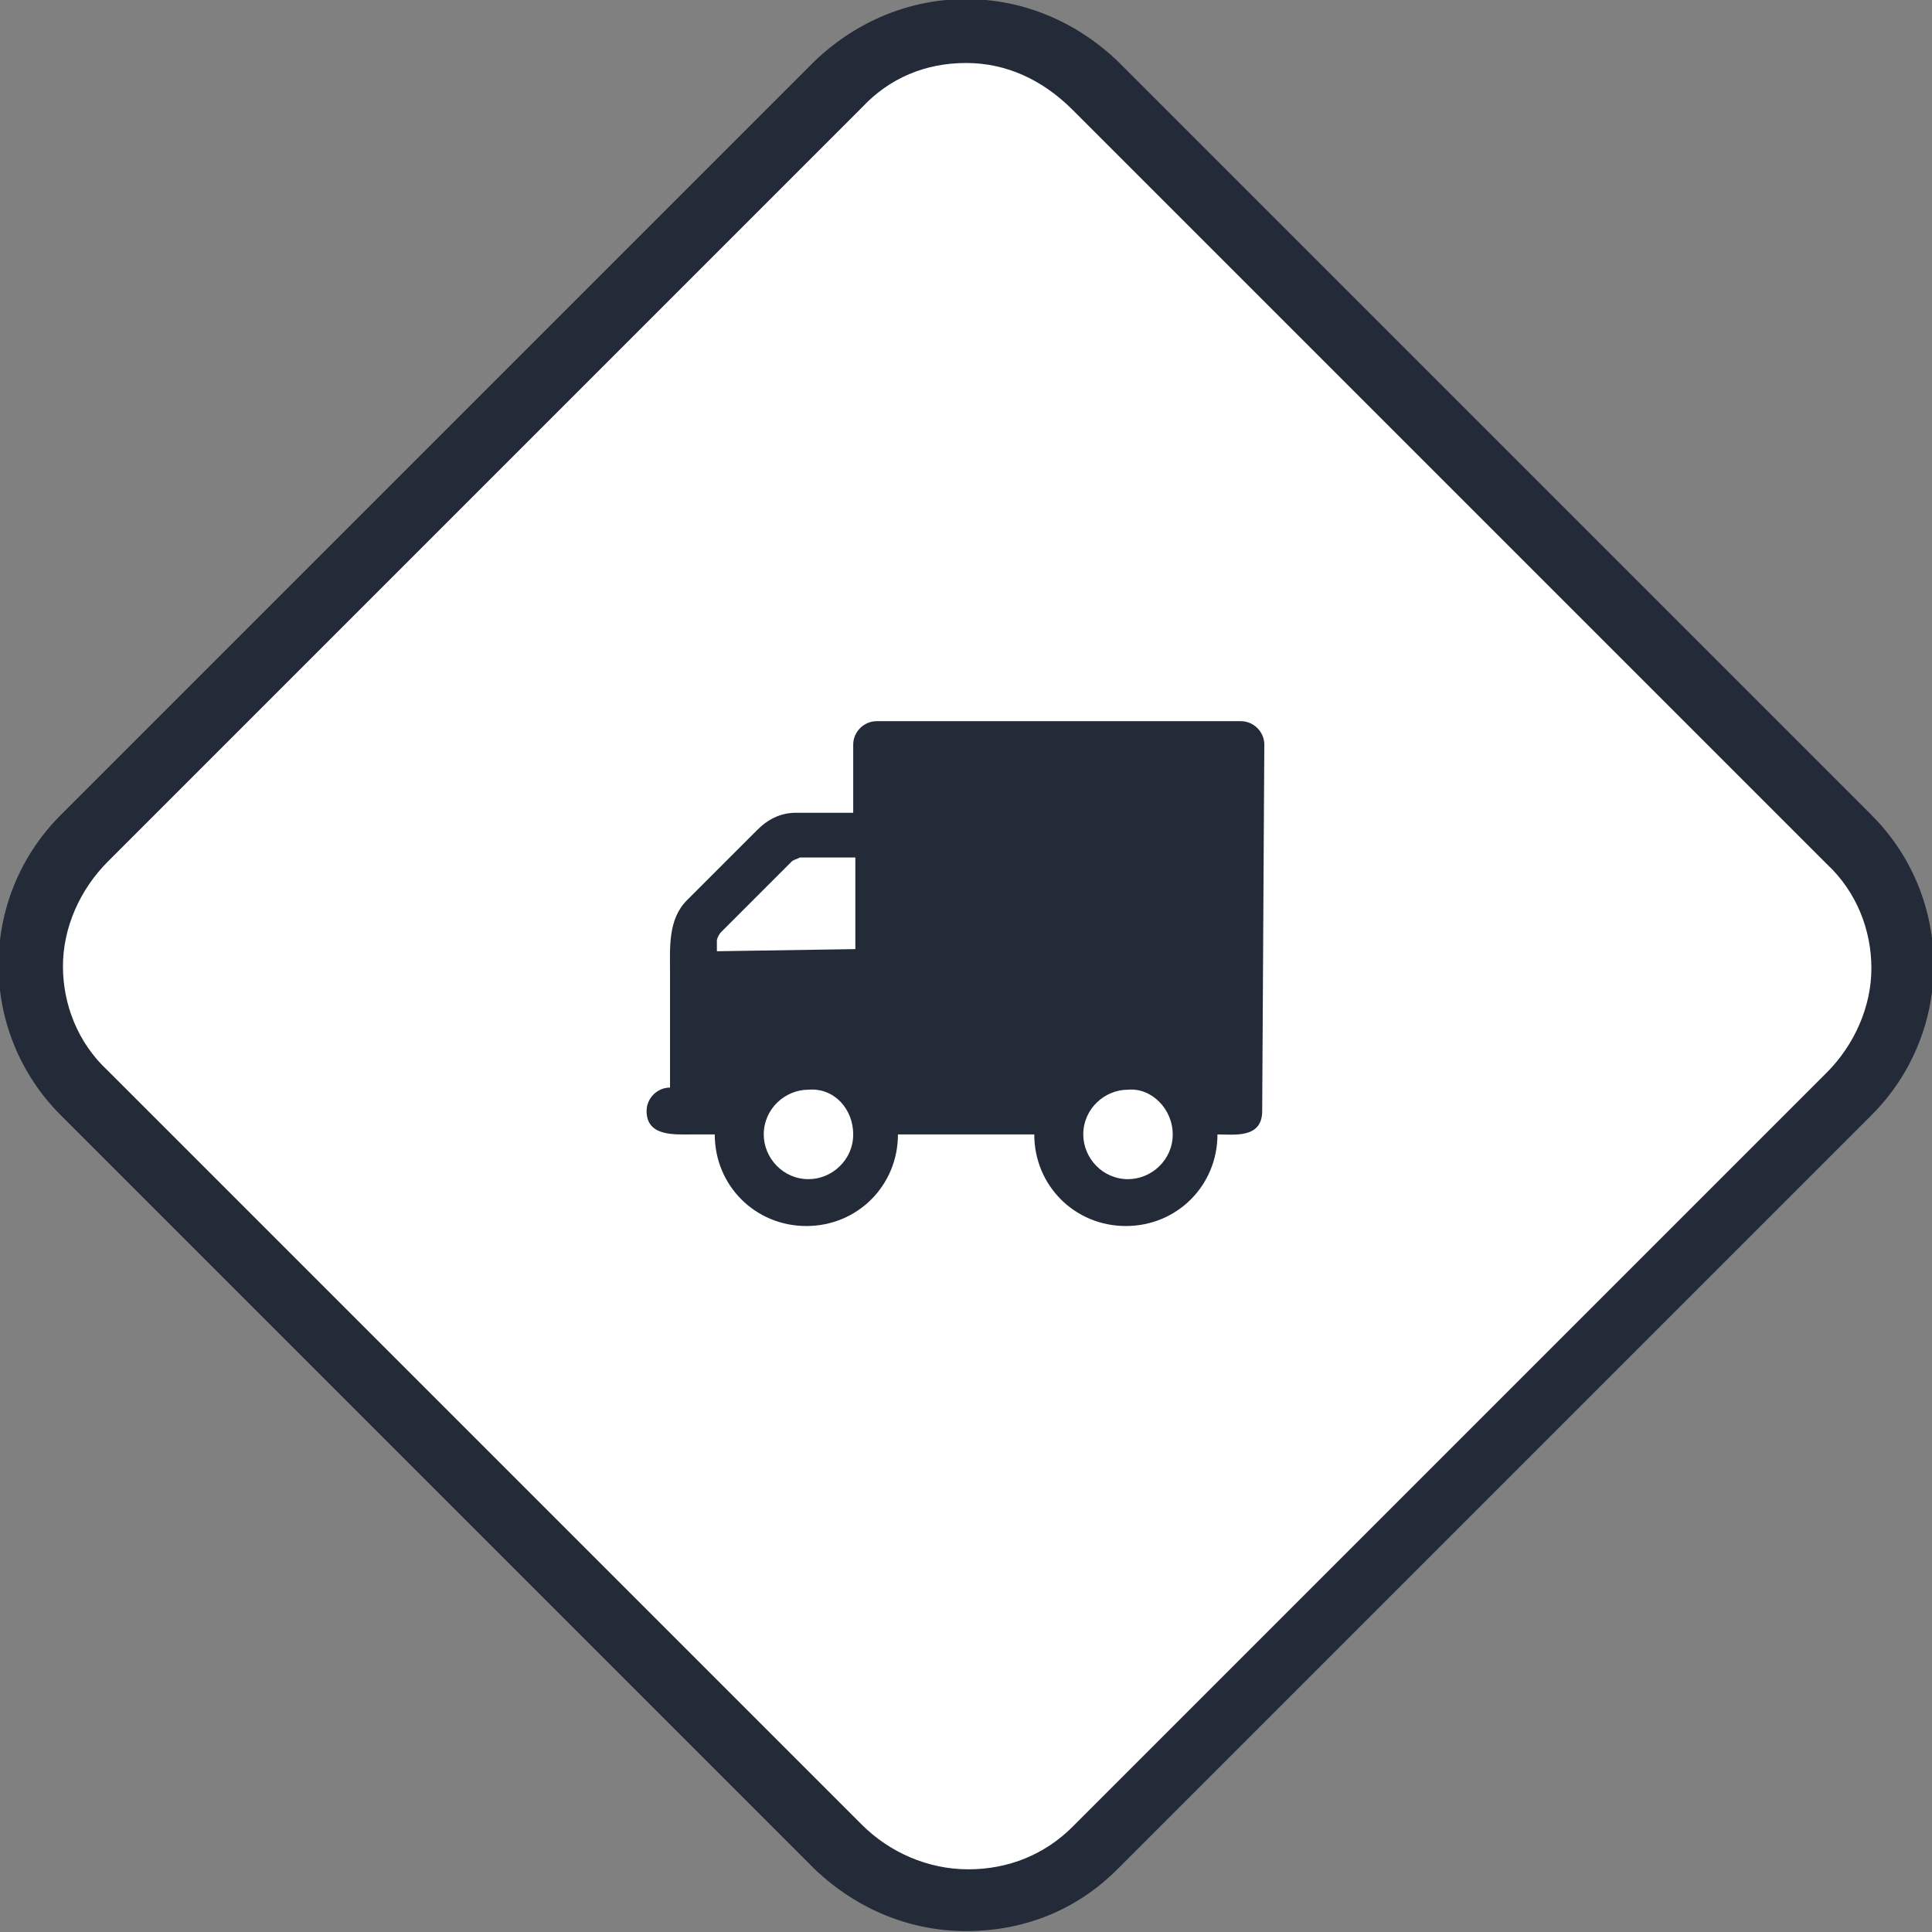 <?xml version="1.0" encoding="utf-8"?>
<!-- Generator: Adobe Illustrator 21.0.0, SVG Export Plug-In . SVG Version: 6.00 Build 0)  -->
<svg version="1.1" id="Capa_1" xmlns="http://www.w3.org/2000/svg" xmlns:xlink="http://www.w3.org/1999/xlink" x="0px" y="0px"
	 viewBox="0 0 90.7 90.7" style="enable-background:new 0 0 90.7 90.7;" xml:space="preserve">
<rect x="0" y="0" width="90.7" height="90.7" fill="#808080" stroke="none"/>
<style type="text/css">
	.st0{fill:#FFFFFF;}
	.st1{fill:#232B38;}
</style>
<g id="icon" transform="translate(-514.645 -2312.643)">
	<g id="Group_1">
		<g id="bg">
			<path class="st0" d="M560,2401.9c-2.3,0-4.4-0.9-6-2.5l-35.4-35.4c-1.6-1.6-2.5-3.7-2.5-6c0-2.3,0.9-4.4,2.5-6l35.4-35.4
				c1.6-1.6,3.7-2.5,6-2.5c2.3,0,4.4,0.9,6,2.5l35.4,35.4c1.6,1.6,2.5,3.7,2.5,6c0,2.3-0.9,4.4-2.5,6l-35.4,35.4
				C564.4,2401,562.3,2401.9,560,2401.9z"/>
			<path class="st1" d="M560,2315.6c-1.9,0-3.6,0.7-4.9,2.1l-35.4,35.4c-1.3,1.3-2.1,3.1-2.1,4.9s0.7,3.6,2.1,4.9l35.4,35.4
				c1.3,1.3,3.1,2.1,5,2.1c1.9,0,3.6-0.7,4.9-2l35.4-35.4c1.3-1.3,2.1-3.1,2.1-4.9s-0.7-3.6-2.1-4.9l-35.4-35.4
				C563.6,2316.4,561.9,2315.6,560,2315.6 M560,2312.6c2.6,0,5.1,1,7.1,2.9l35.4,35.4c3.9,3.9,3.9,10.2,0,14.1l-35.4,35.4
				c-2,2-4.5,2.9-7.1,2.9c-2.6,0-5.1-1-7.1-2.9l-35.4-35.4c-3.9-3.9-3.9-10.2,0-14.1l35.4-35.4
				C554.9,2313.6,557.4,2312.6,560,2312.6z"/>
		</g>
	</g>
	<path id="_" class="st1" d="M554.7,2365.9c0,1.2-1,2.1-2.1,2.1c-1.2,0-2.1-1-2.1-2.1c0-1.2,1-2.1,2.1-2.1
		C553.8,2363.7,554.7,2364.7,554.7,2365.9z M548.3,2357.3v-0.5c0-0.1,0.1-0.3,0.2-0.4l3.3-3.3c0.1-0.1,0.2-0.1,0.4-0.2h2.6v4.3
		L548.3,2357.3z M569.7,2365.9c0,1.2-1,2.1-2.1,2.1c-1.2,0-2.1-1-2.1-2.1c0-1.2,1-2.1,2.1-2.1c0,0,0,0,0,0
		C568.7,2363.7,569.7,2364.7,569.7,2365.9L569.7,2365.9z M574,2347.6c0-0.6-0.5-1.1-1.1-1.1h-17.1c-0.6,0-1.1,0.5-1.1,1.1v3.2H552
		c-0.7,0-1.3,0.3-1.8,0.8l-3.3,3.3c-0.9,0.9-0.8,2.2-0.8,3.4v5.4c-0.6,0-1.1,0.5-1.1,1.1c0,1.2,1.3,1.1,2.1,1.1h1.1
		c0,2.4,1.9,4.3,4.3,4.3c2.4,0,4.3-1.9,4.3-4.3h6.4c0,2.4,1.9,4.3,4.3,4.3c2.4,0,4.3-1.9,4.3-4.3c0.8,0,2.1,0.2,2.1-1.1L574,2347.6z
		"/>
</g>
</svg>

